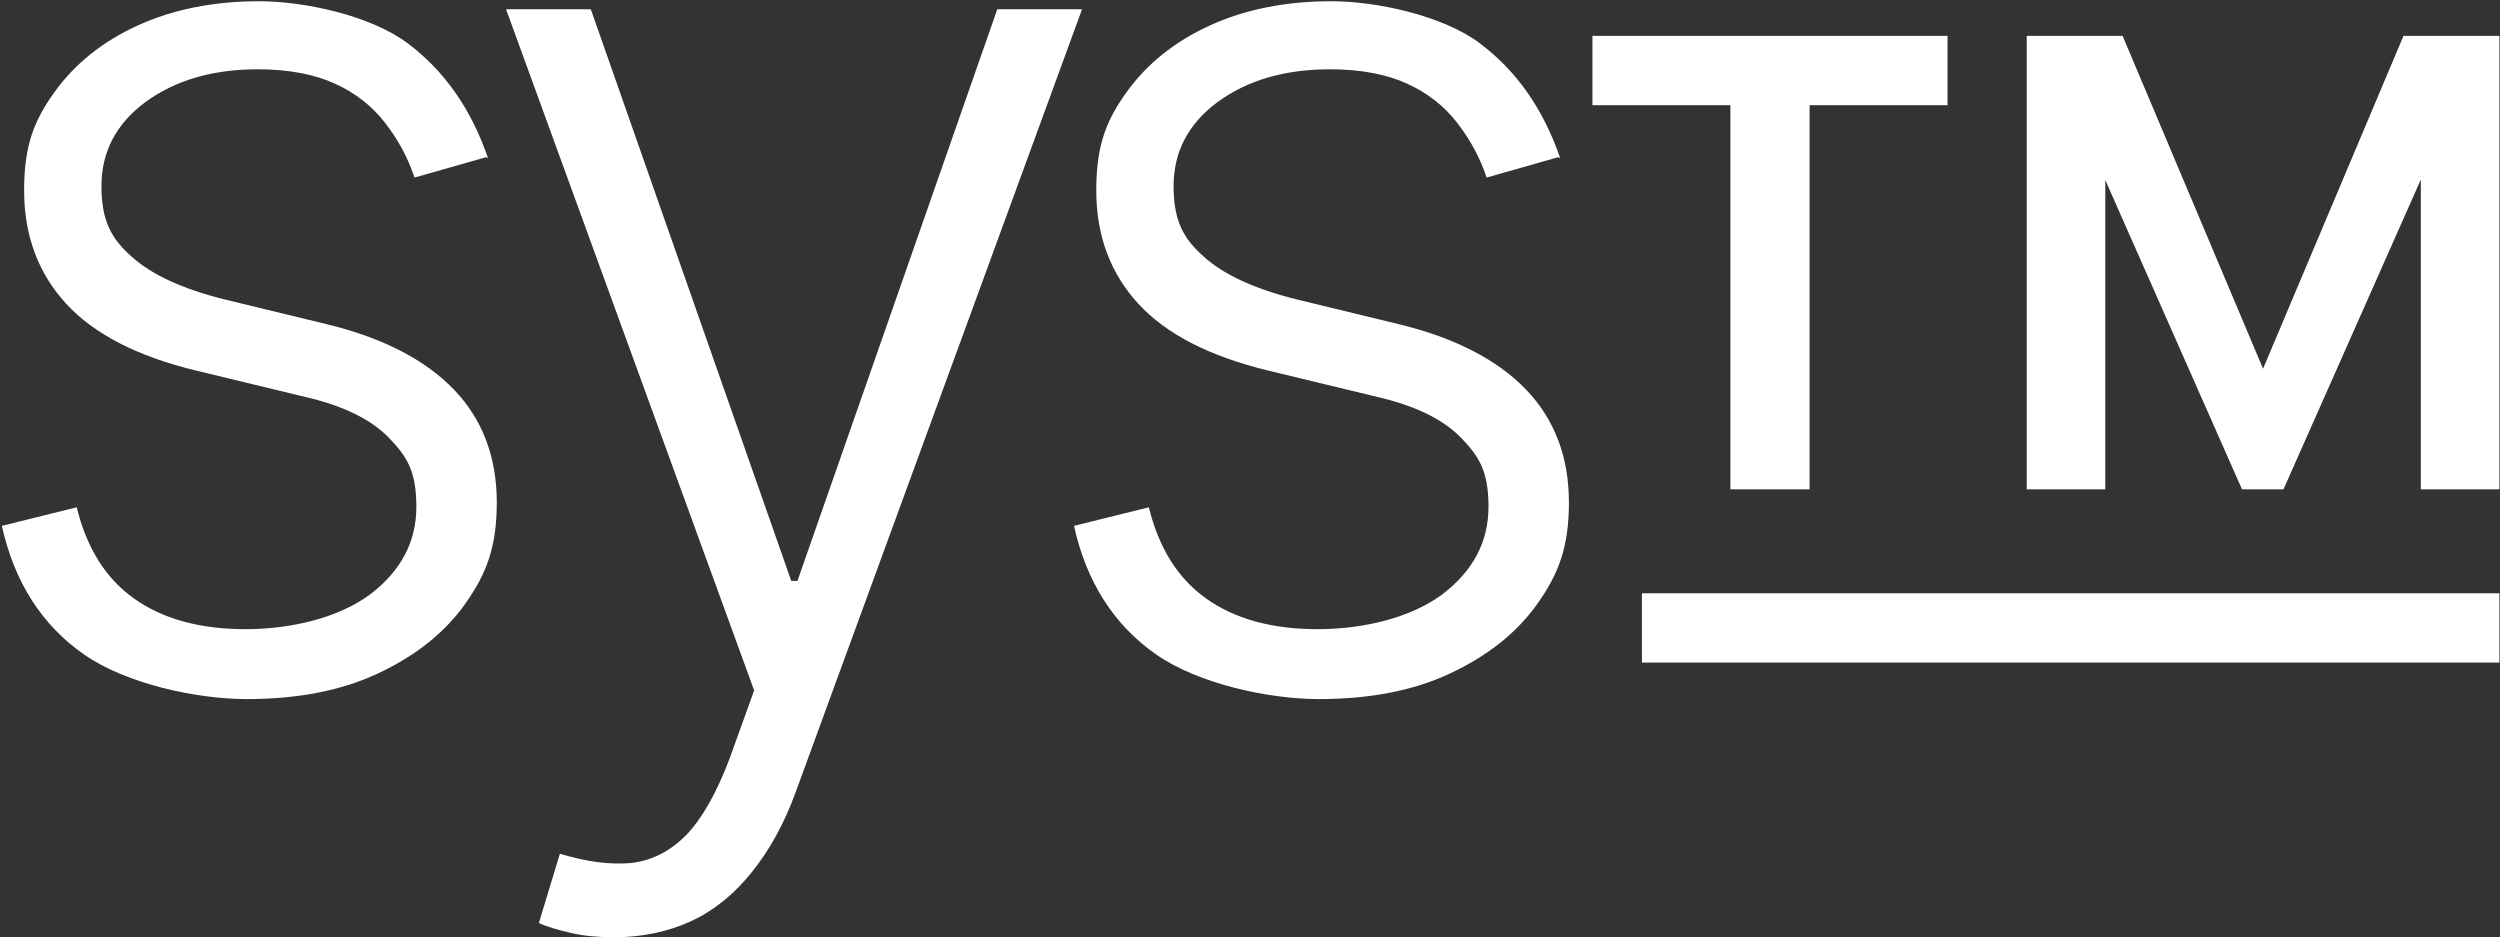 <?xml version="1.0" encoding="UTF-8"?>
<svg id="Livello_1" xmlns="http://www.w3.org/2000/svg" version="1.1" viewBox="0 0 404.1 151.5">
  <rect x="0" y="0" width="404.1" height="151.5" fill="#333333" stroke="none"/>
  <!-- Generator: Adobe Illustrator 29.7.1, SVG Export Plug-In . SVG Version: 2.1.1 Build 8)  -->
  <defs>
    <style>
      .st0 {
        fill: #fff;
      }
    </style>
  </defs>
  <path class="st0" d="M78.6,25.4l-11.6,3.3c-1.1-3.3-2.7-6.2-4.8-8.9-2.1-2.7-4.8-4.8-8.1-6.3s-7.5-2.3-12.4-2.3c-7.4,0-13.4,1.8-18.2,5.3-4.7,3.5-7.1,8-7.1,13.6s1.6,8.5,4.9,11.4c3.2,2.9,8.2,5.2,15,6.9l16.5,4c9.1,2.2,16,5.8,20.6,10.6,4.6,4.8,6.9,10.9,6.9,18.2s-1.7,11.6-5.1,16.4c-3.4,4.8-8.2,8.5-14.2,11.3s-13.1,4.1-21.1,4.1-19.4-2.4-26.3-7.2c-6.9-4.8-11.3-11.8-13.3-20.8l12.1-3c1.6,6.5,4.6,11.4,9.2,14.7,4.6,3.3,10.6,5,18.1,5s15.1-1.9,20.1-5.6c5-3.8,7.5-8.5,7.5-14.2s-1.5-8.1-4.4-11.1c-2.9-3-7.4-5.2-13.4-6.6l-17.8-4.3c-9.5-2.3-16.5-5.9-21-10.8-4.5-4.9-6.8-11-6.8-18.3s1.6-11.3,4.9-15.9c3.3-4.6,7.8-8.2,13.5-10.8,5.7-2.6,12.3-3.9,19.6-3.9s18,2.3,24,6.8c6,4.5,10.3,10.7,13,18.6Z"/>
  <path class="st0" d="M99.3,151.5c-2.5,0-4.9-.2-7-.7-2.2-.5-3.9-1-5.2-1.6l3.4-11.2c4.3,1.3,8.1,1.8,11.5,1.5,3.4-.4,6.3-1.9,8.9-4.5,2.6-2.7,4.9-6.8,7-12.3l4-11.1L81.8,1.5h13.7l32.4,92.4h1L161.2,1.5h13.7l-46.2,126.3c-1.9,5.3-4.3,9.6-7.2,13.2-2.8,3.5-6.1,6.2-9.8,7.9-3.7,1.7-7.9,2.6-12.5,2.6Z"/>
  <path class="st0" d="M251.9,25.4l-11.6,3.3c-1.1-3.3-2.7-6.2-4.8-8.9-2.1-2.7-4.8-4.8-8.1-6.3s-7.5-2.3-12.4-2.3c-7.4,0-13.4,1.8-18.2,5.3-4.7,3.5-7.1,8-7.1,13.6s1.6,8.5,4.9,11.4c3.2,2.9,8.2,5.2,15,6.9l16.5,4c9.1,2.2,16,5.8,20.6,10.6s6.9,10.9,6.9,18.2-1.7,11.6-5.1,16.4c-3.4,4.8-8.2,8.5-14.2,11.3s-13.1,4.1-21.1,4.1-19.4-2.4-26.3-7.2c-6.9-4.8-11.3-11.8-13.3-20.8l12.1-3c1.6,6.5,4.6,11.4,9.2,14.7,4.6,3.3,10.6,5,18.1,5s15.1-1.9,20.1-5.6c5-3.8,7.5-8.5,7.5-14.2s-1.5-8.1-4.4-11.1c-2.9-3-7.4-5.2-13.4-6.6l-17.8-4.3c-9.5-2.3-16.5-5.9-21-10.8-4.5-4.9-6.8-11-6.8-18.3s1.6-11.3,4.9-15.9c3.3-4.6,7.8-8.2,13.5-10.8,5.7-2.6,12.3-3.9,19.6-3.9s18,2.3,24,6.8c6,4.5,10.3,10.7,13,18.6Z"/>
  <g>
    <path class="st0" d="M257.4,17V5.8h57.4v11.2h-57.4ZM279.7,79.1V12.2h12.8v66.9h-12.8ZM327.6,79.1V5.8h12.7v73.3h-12.7ZM362.4,79.1L330,5.8h13.1l22.7,53.8,22.7-53.8h13.1l-32.5,73.3h-6.8ZM391.3,79.1V5.8h12.7v73.3h-12.7Z"/>
    <rect class="st0" x="265.4" y="95.9" width="138.6" height="11.2"/>
  </g>
</svg>